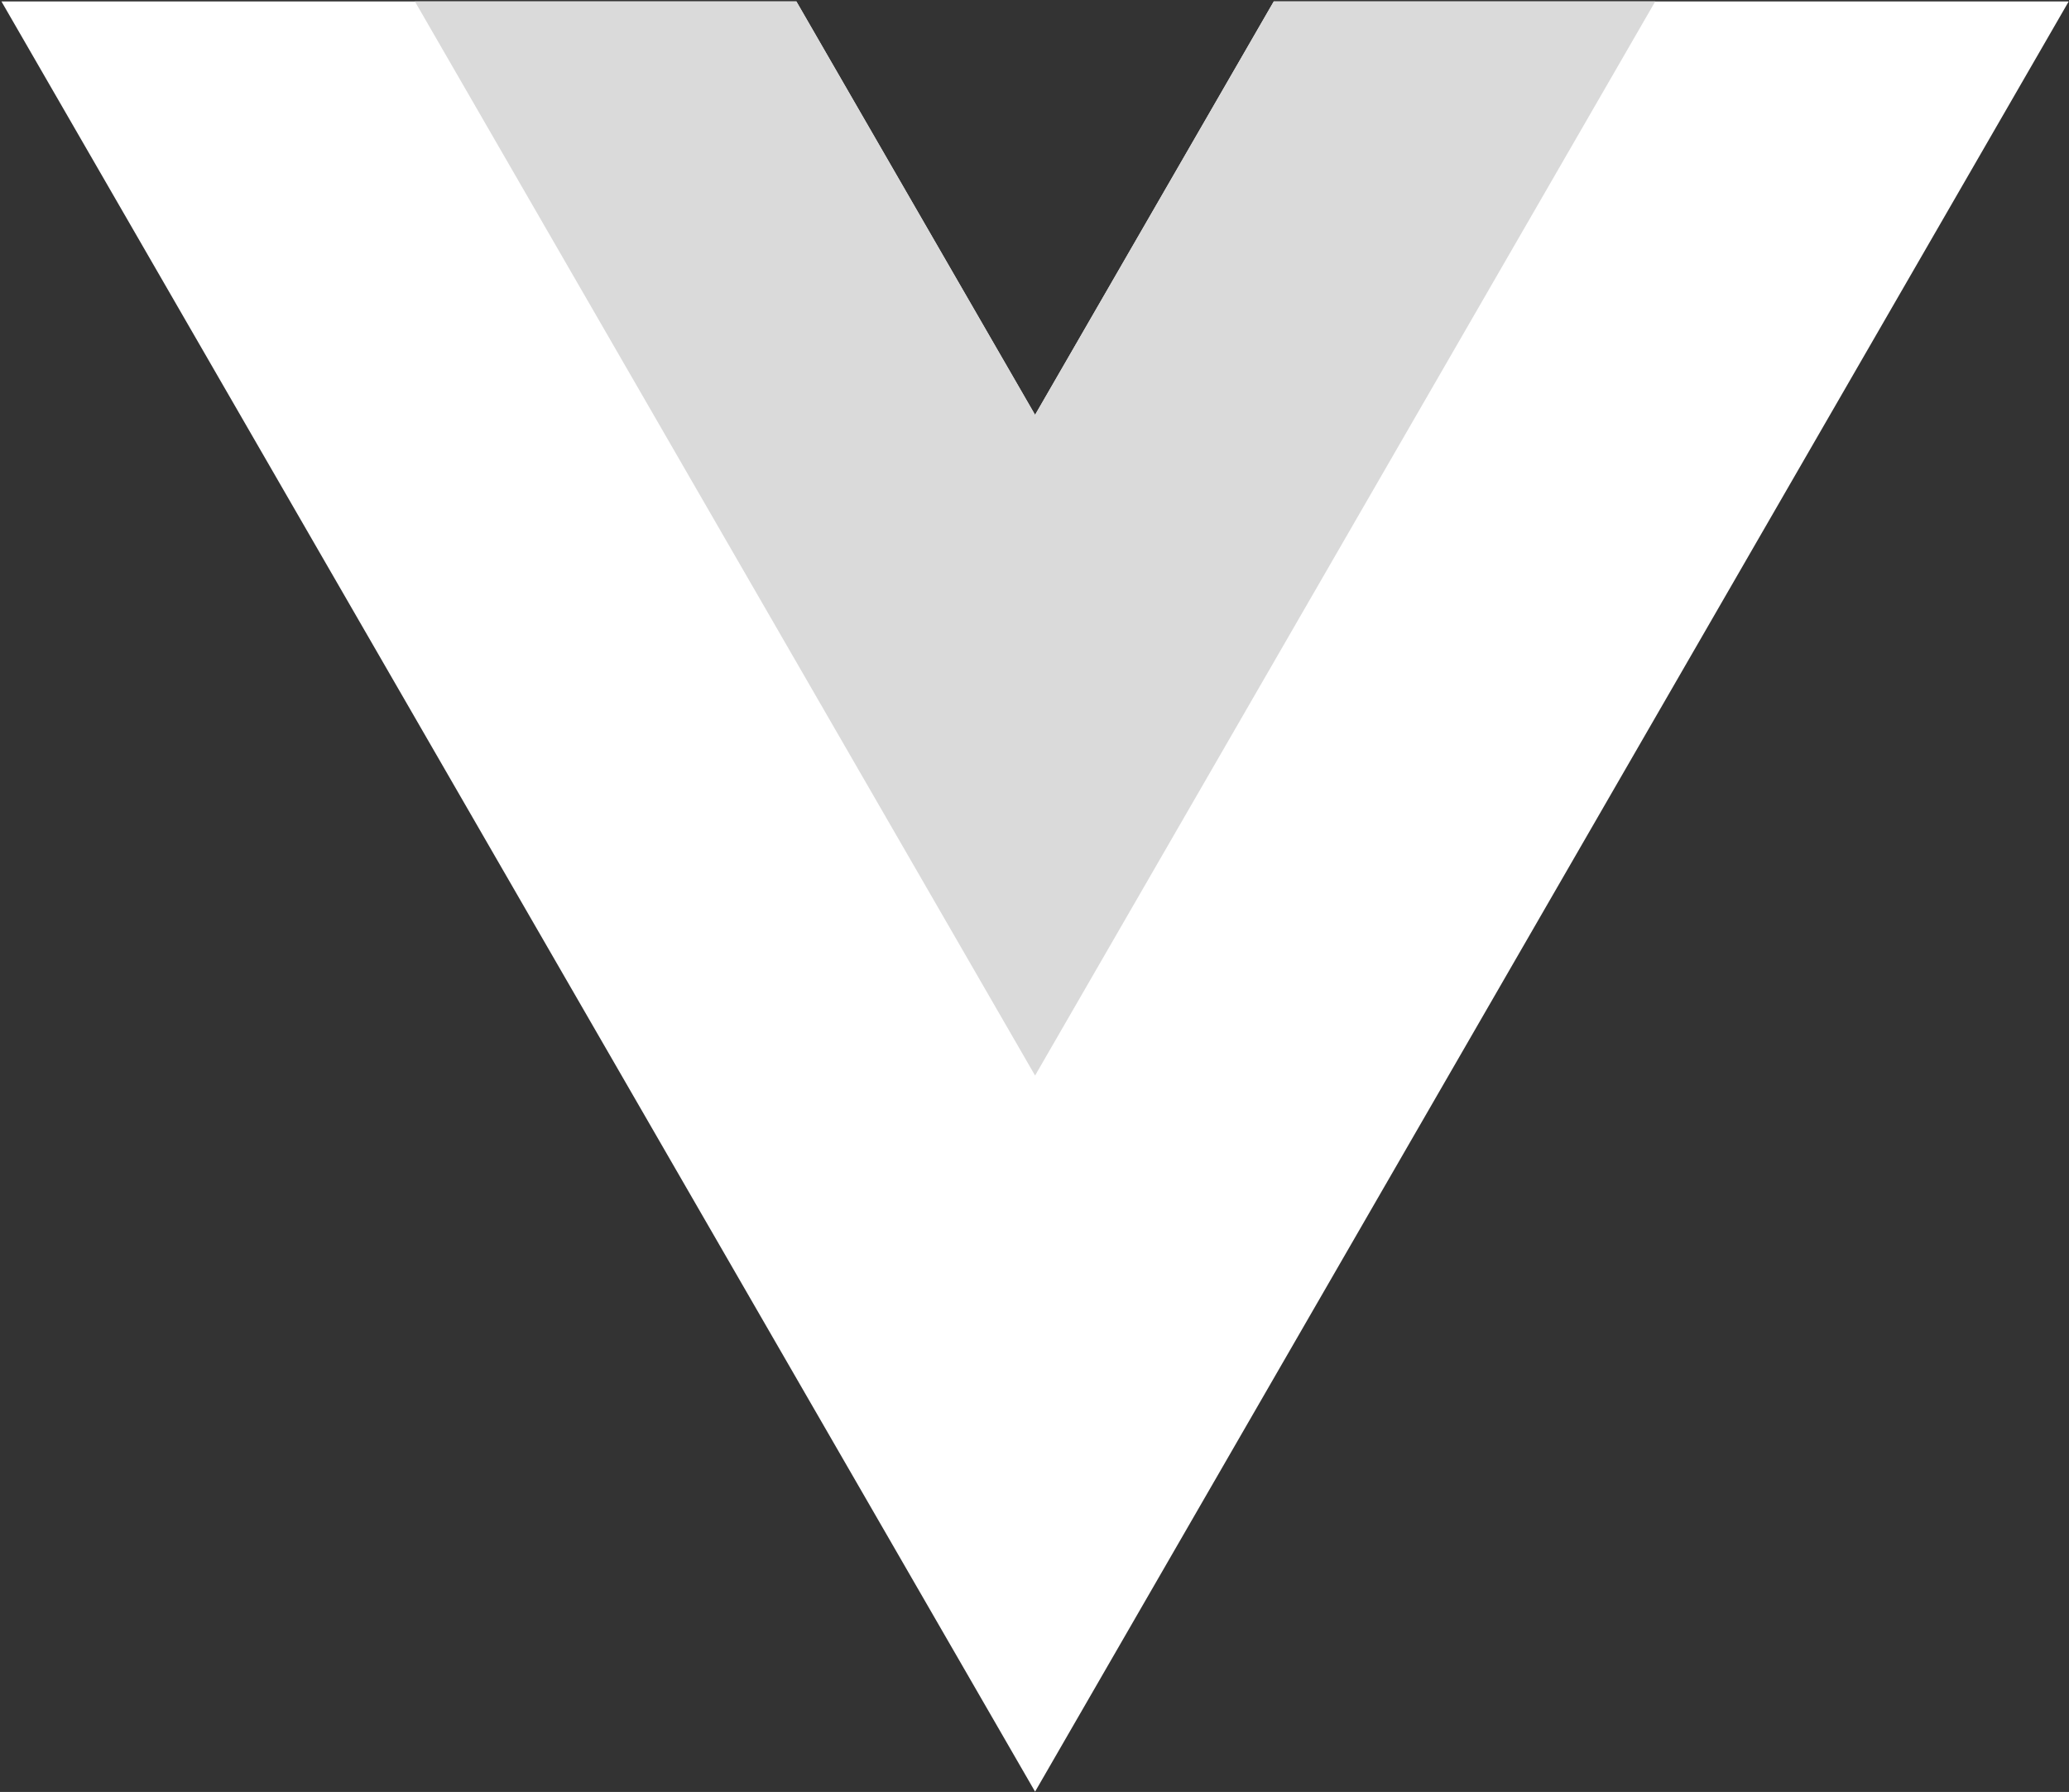 <svg width="1231" height="1066" viewBox="0 0 1231 1066" fill="none" xmlns="http://www.w3.org/2000/svg">
<rect x="0" y="0" width="1231" height="1066" fill="#333333" stroke="none"/>
<g clip-path="url(#clip0_159_20)">
<path d="M757.866 0.851L615.842 246.797L473.817 0.851H0.857L615.842 1065.84L1230.83 0.851H757.866Z" fill="white"/>
<path d="M757.865 0.851L615.841 246.797L473.817 0.851H246.851L615.841 639.832L984.832 0.851H757.865Z" fill="#DADADA"/>
</g>
<defs>
<clipPath id="clip0_159_20">
<rect width="1230" height="1065" fill="white" transform="translate(0.88 0.846)"/>
</clipPath>
</defs>
</svg>
